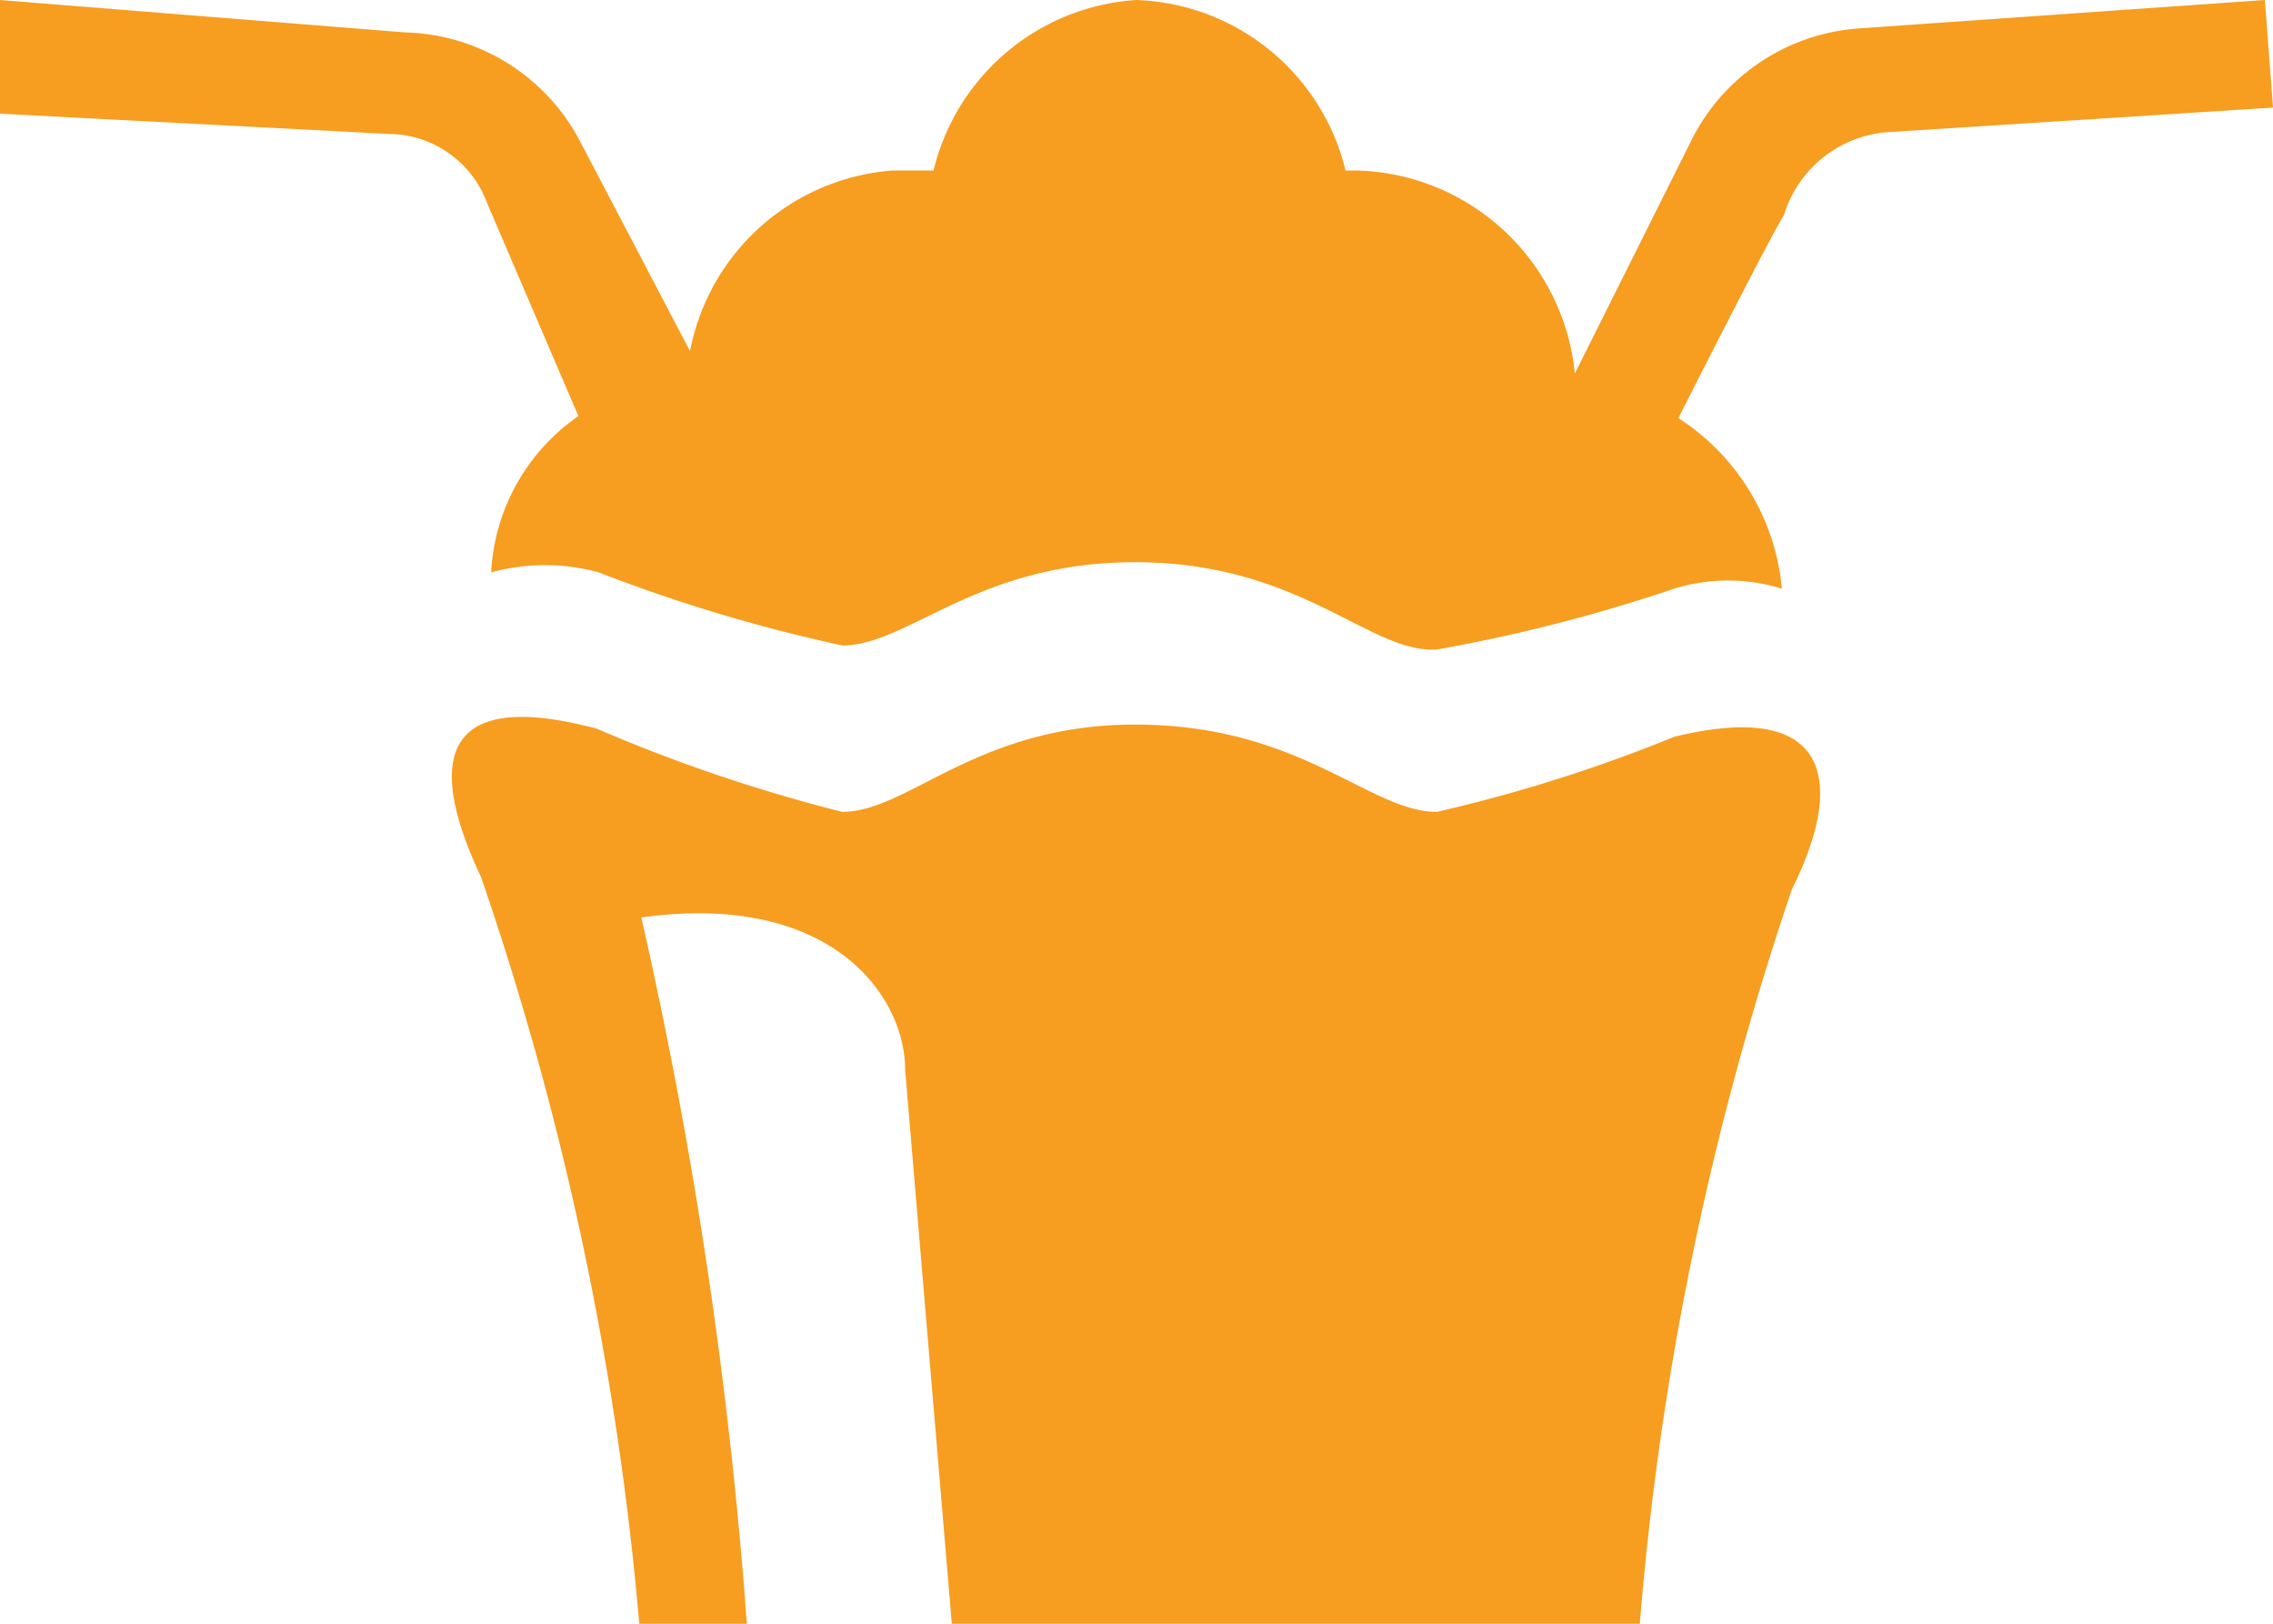 <svg xmlns="http://www.w3.org/2000/svg" viewBox="0 0 11.2 8"><g data-name="Layer 2"><path fill="#f79d1f" d="m4.69 8-.23-2.73c0-.36-.36-.88-1.3-.75A23.4 23.4 0 0 1 3.68 8h-.53a15.4 15.4 0 0 0-.78-3.68c-.26-.55-.22-.94.57-.73A8 8 0 0 0 4.15 4c.33 0 .67-.44 1.47-.43S6.75 4 7.08 4a7.6 7.6 0 0 0 1.17-.37c.78-.19.84.23.58.75A15 15 0 0 0 8.08 8Zm6.47-8-2 .14a1 1 0 0 0-.82.54l-.58 1.16a1.11 1.11 0 0 0-1.07-1h-.06A1.1 1.1 0 0 0 5.6 0a1.1 1.1 0 0 0-1 .84h-.2a1.1 1.1 0 0 0-1 .89L2.86.7A1 1 0 0 0 2 .16L0 0v.56l1.92.1A.52.52 0 0 1 2.4 1l.45 1.05a1 1 0 0 0-.43.77 1 1 0 0 1 .53 0 8 8 0 0 0 1.2.36c.33 0 .67-.42 1.47-.41s1.13.45 1.46.43a8 8 0 0 0 1.17-.3.9.9 0 0 1 .53 0 1.12 1.12 0 0 0-.51-.84s.45-.89.52-1a.58.58 0 0 1 .53-.41L11.2.53Z" data-name="Layer 1"/></g></svg>